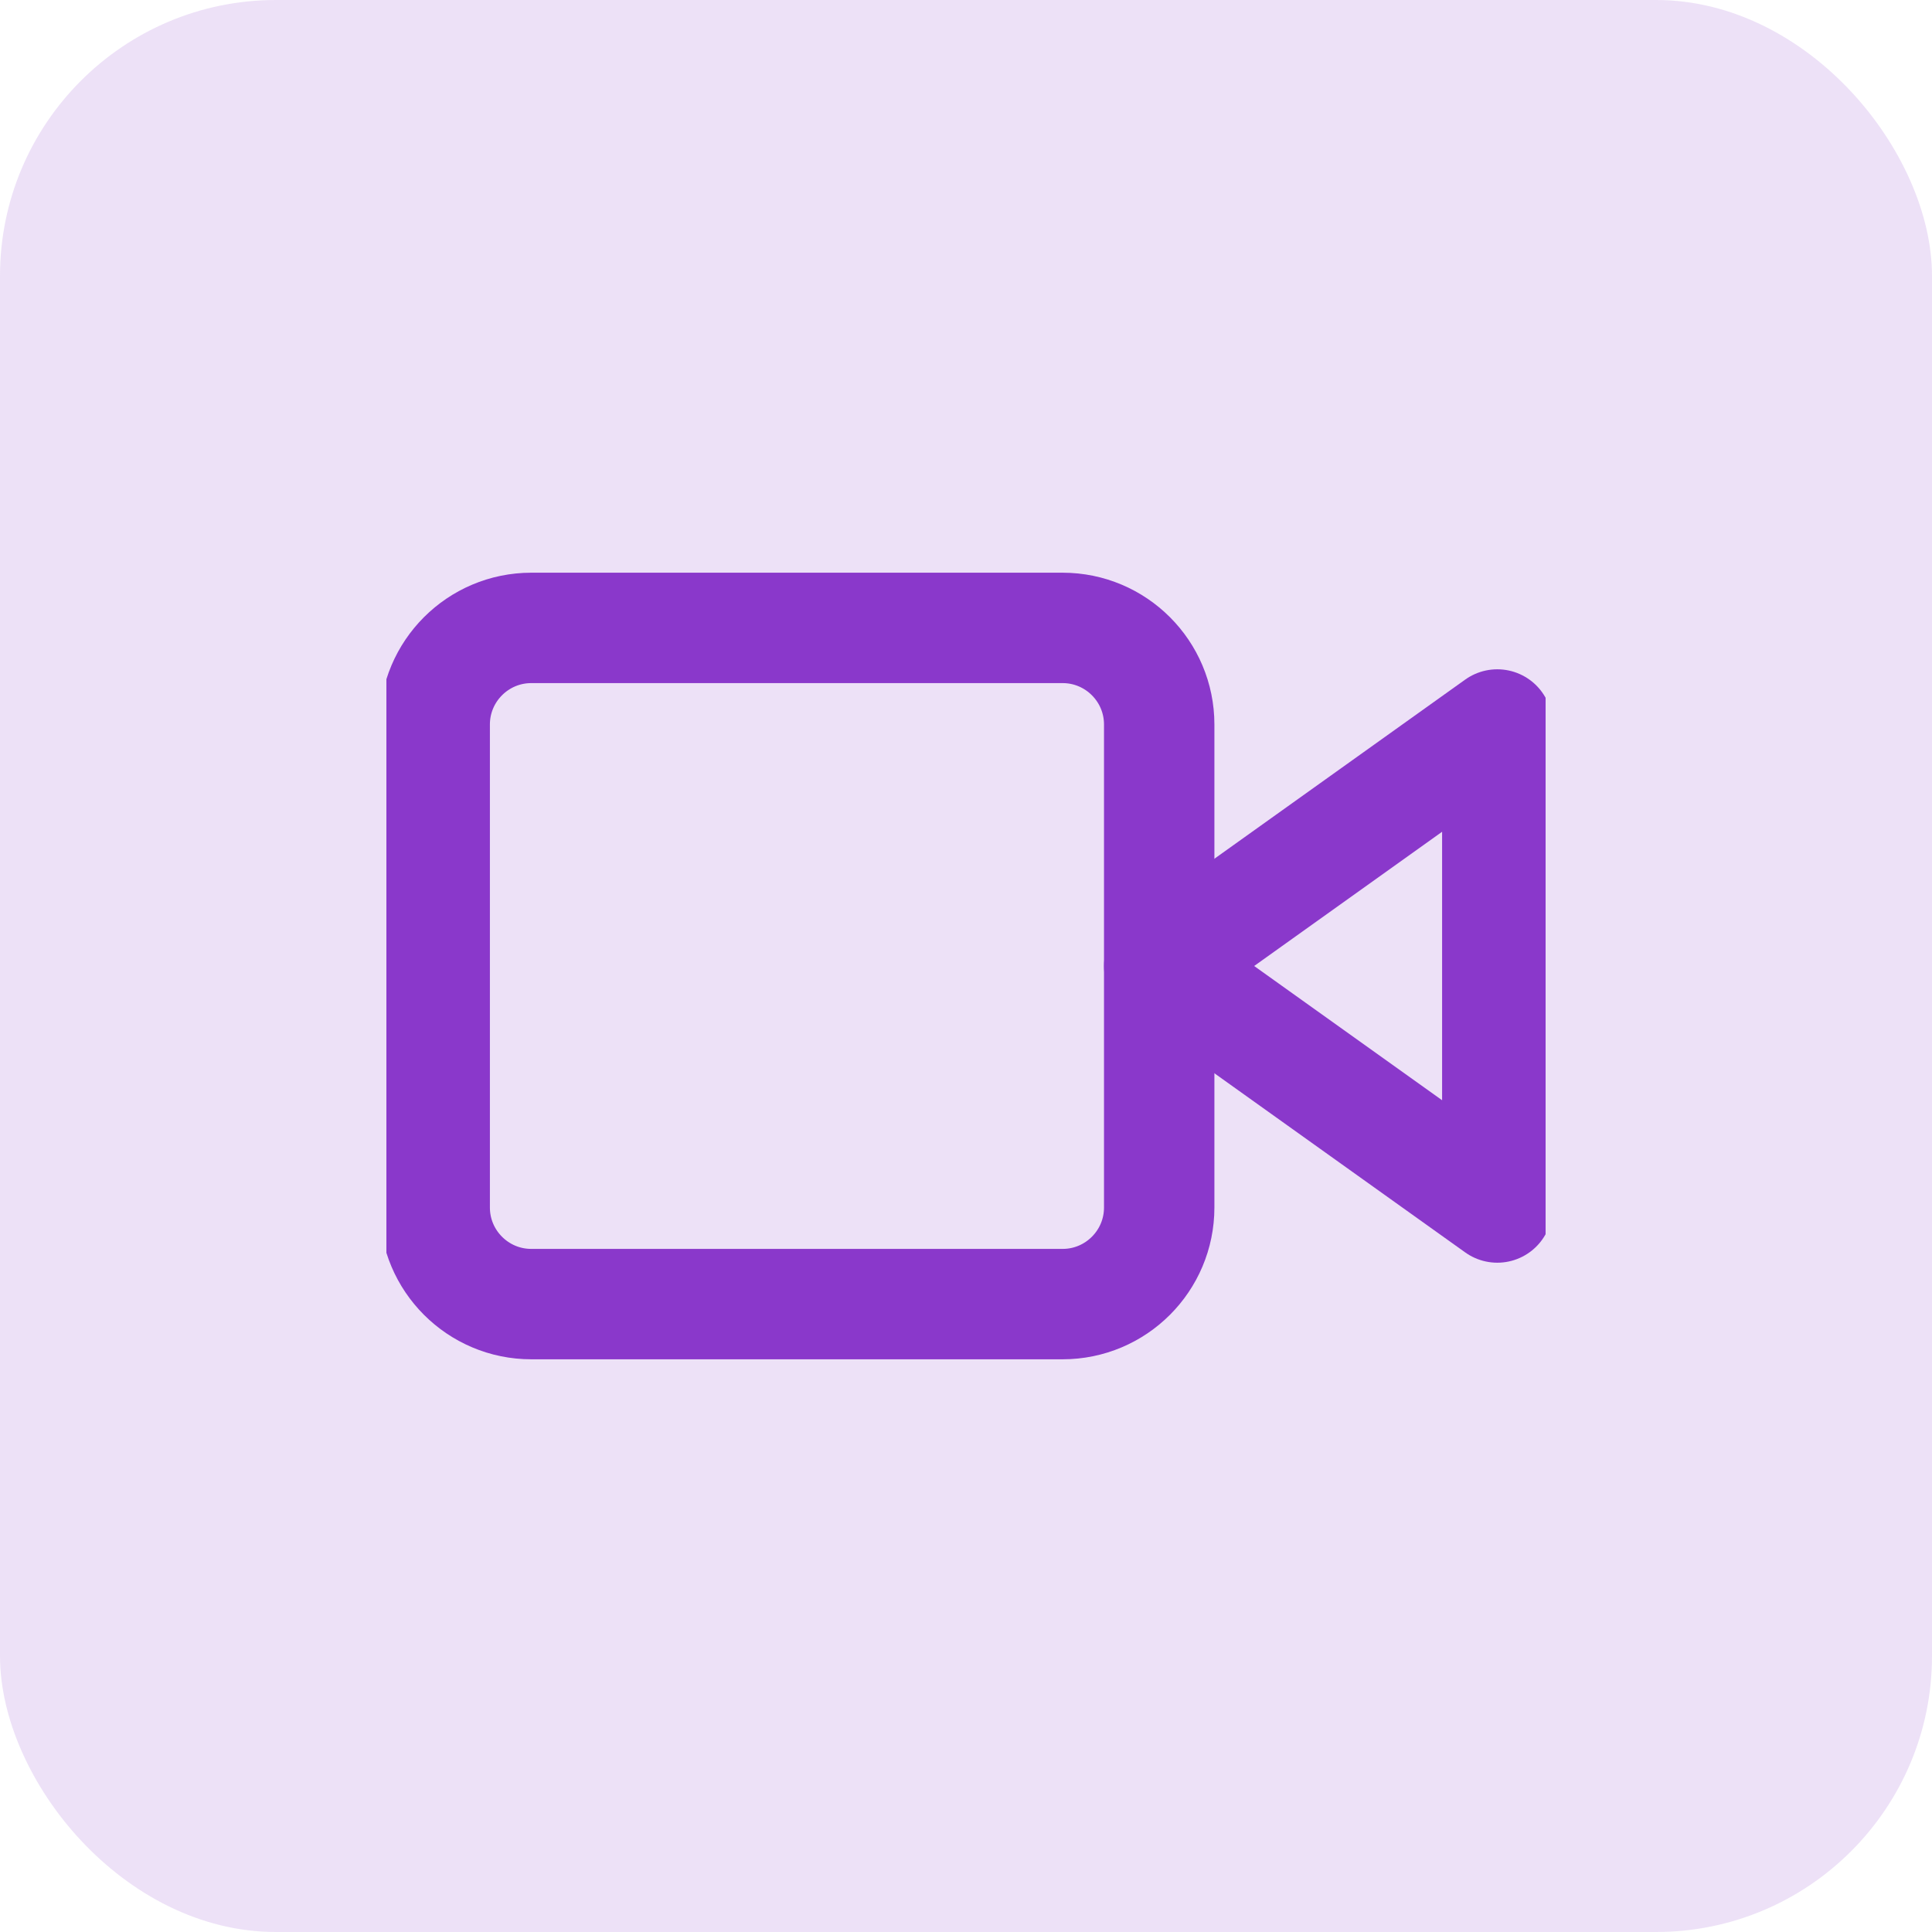 <svg width="35" height="35" viewBox="0 0 35 35" fill="none" xmlns="http://www.w3.org/2000/svg">
<rect width="35" height="35" rx="5" fill="#8A38CB" fill-opacity="0.15"/>
<g clip-path="url(#clip0_71:543)">
<path d="M27.125 13.125L21 17.5L27.125 21.875V13.125Z" stroke="#8A38CB" stroke-width="2" stroke-linecap="round" stroke-linejoin="round"/>
<path d="M19.25 11.375H9.625C8.659 11.375 7.875 12.159 7.875 13.125V21.875C7.875 22.841 8.659 23.625 9.625 23.625H19.25C20.216 23.625 21 22.841 21 21.875V13.125C21 12.159 20.216 11.375 19.25 11.375Z" stroke="#8A38CB" stroke-width="2" stroke-linecap="round" stroke-linejoin="round"/>
</g>
<defs>
<clipPath id="clip0_71:543">
<rect width="21" height="21" fill="white" transform="translate(7 7)"/>
</clipPath>
</defs>
</svg>
